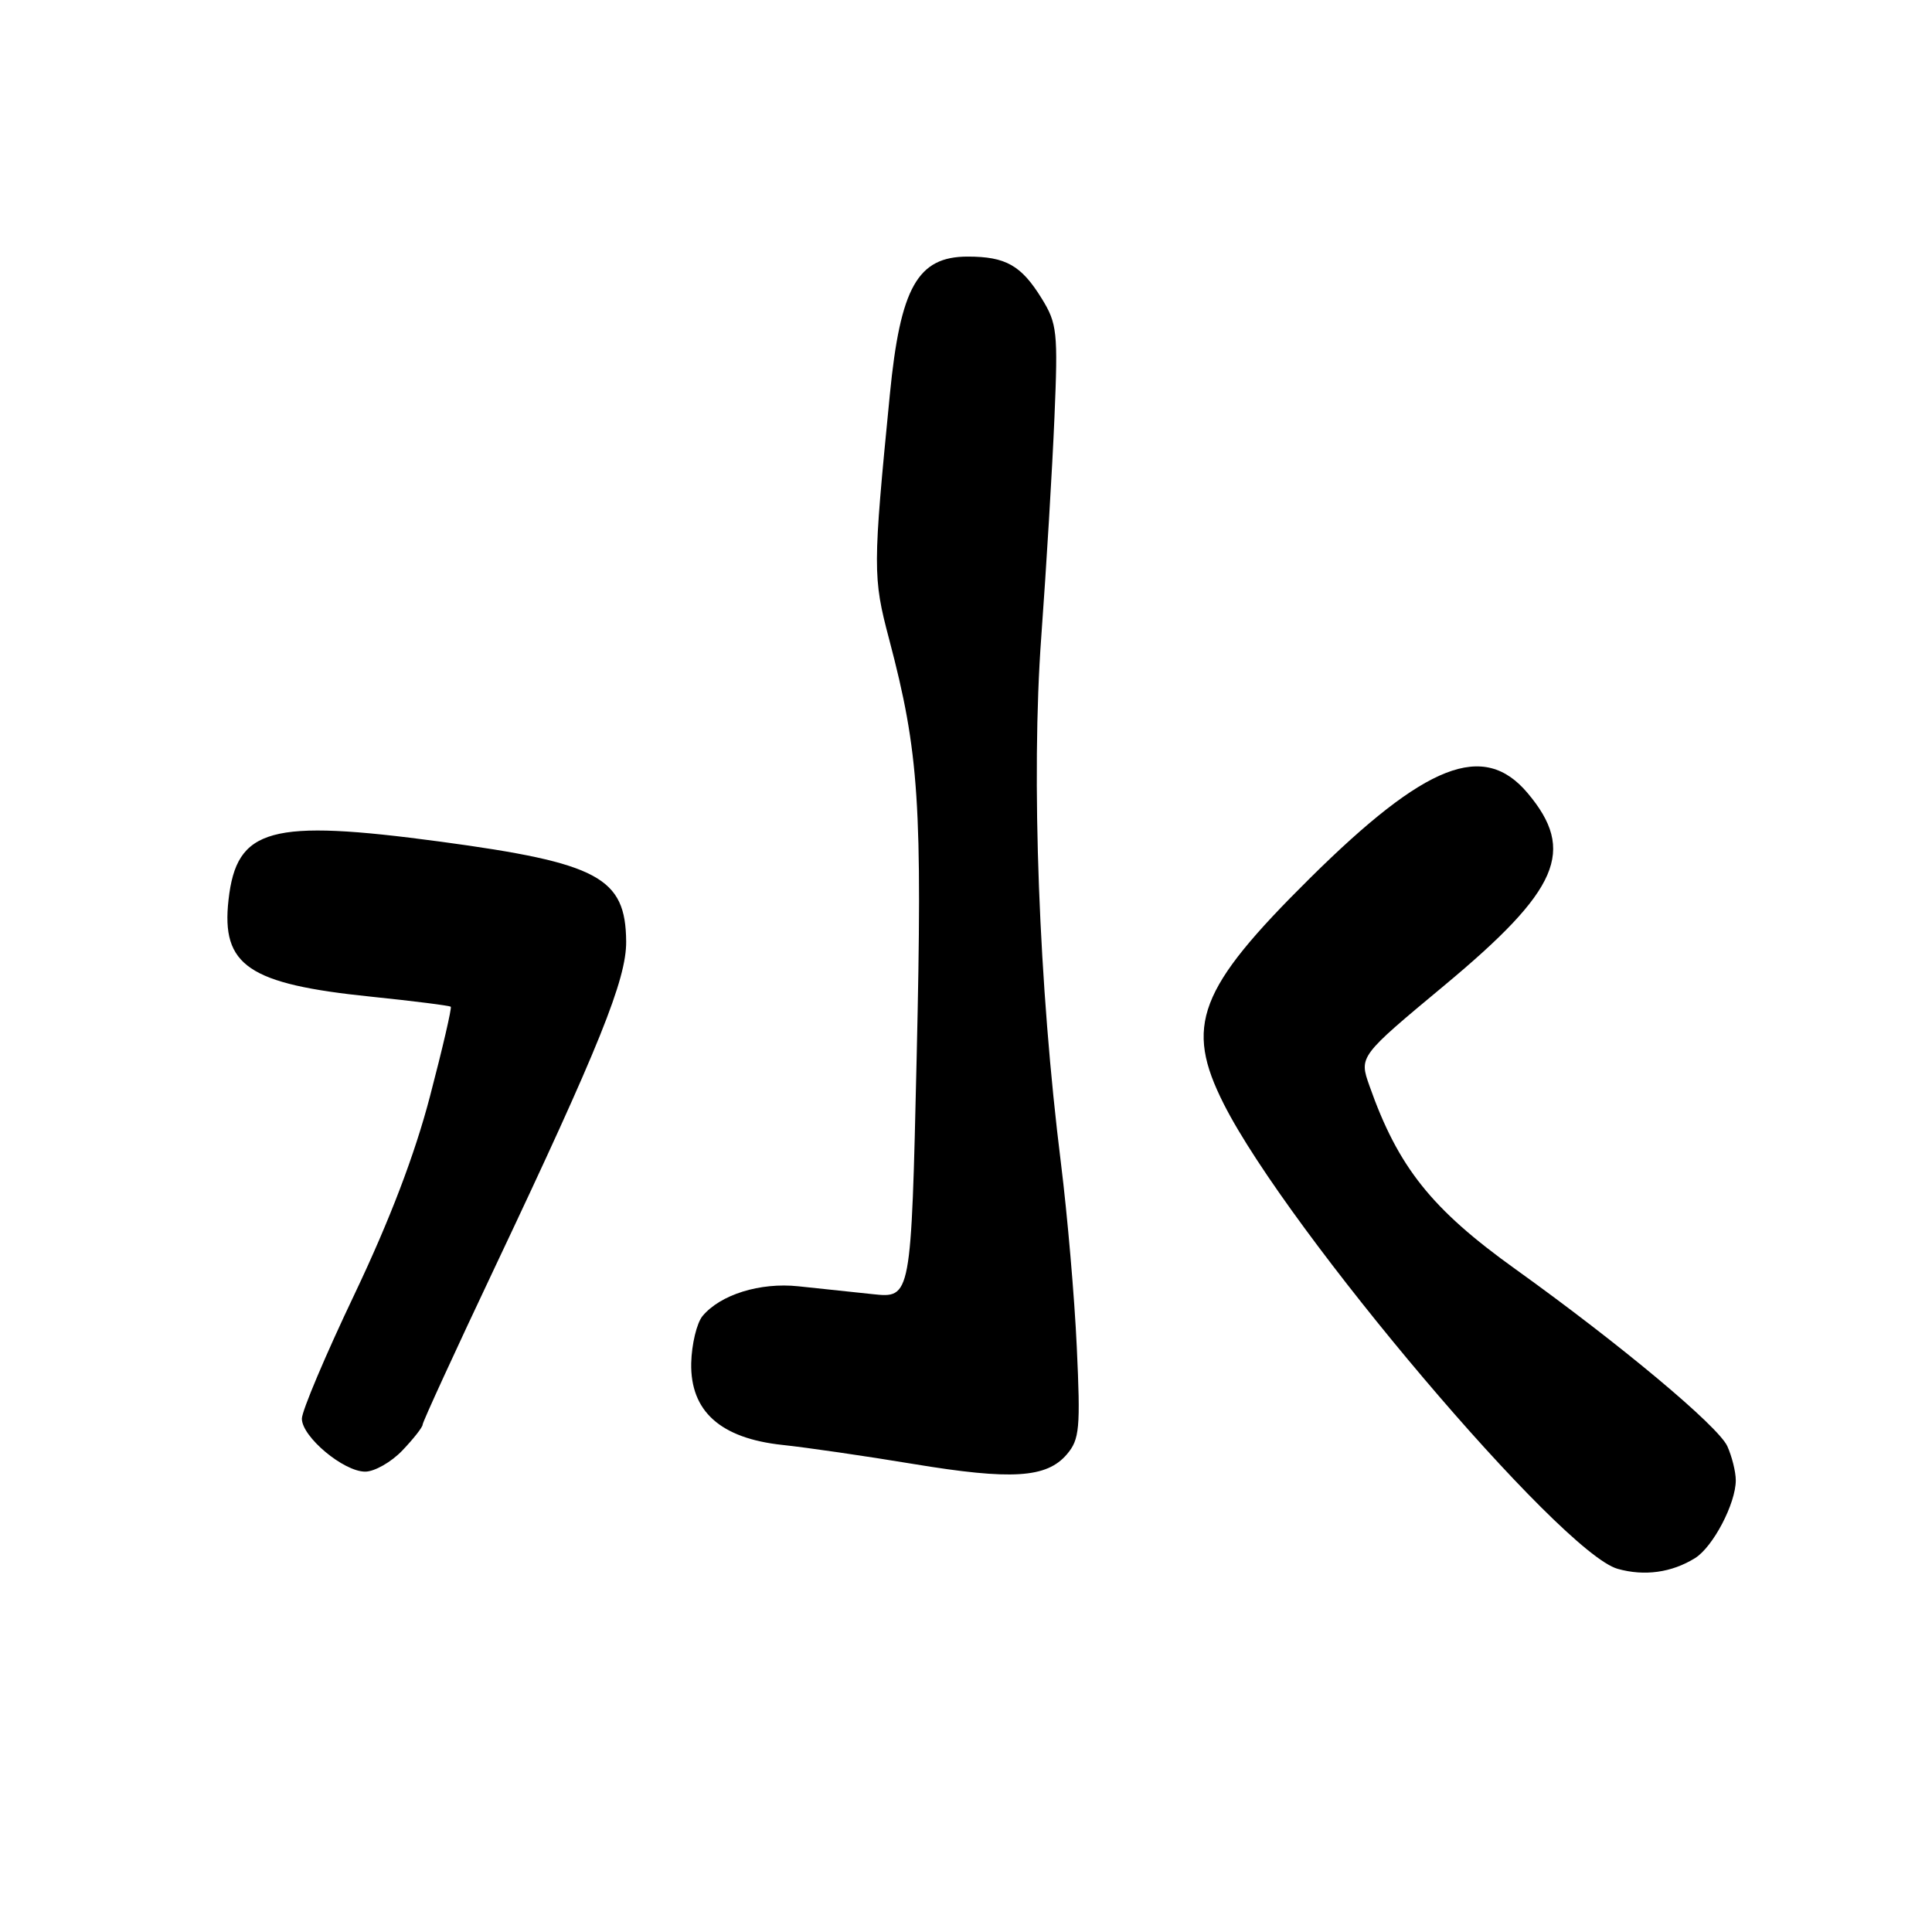 <?xml version="1.0" encoding="UTF-8" standalone="no"?>
<!DOCTYPE svg PUBLIC "-//W3C//DTD SVG 1.1//EN" "http://www.w3.org/Graphics/SVG/1.1/DTD/svg11.dtd" >
<svg xmlns="http://www.w3.org/2000/svg" xmlns:xlink="http://www.w3.org/1999/xlink" version="1.1" viewBox="0 0 256 256">
 <g >
 <path fill="currentColor"
d=" M 224.60 206.46 C 226.99 204.97 230.00 199.22 230.00 196.15 C 230.00 195.02 229.49 192.99 228.88 191.63 C 227.66 188.96 214.68 178.12 200.82 168.18 C 189.68 160.20 185.26 154.66 181.46 143.88 C 180.08 139.98 180.08 139.98 191.39 130.57 C 206.61 117.90 208.85 112.73 202.42 105.09 C 196.59 98.16 188.94 101.15 173.57 116.37 C 158.75 131.05 156.90 135.90 162.17 146.31 C 170.70 163.15 206.81 205.76 214.35 207.88 C 217.90 208.88 221.50 208.38 224.60 206.46 Z  M 141.37 192.70 C 143.05 190.73 143.18 189.26 142.68 178.50 C 142.38 171.90 141.43 160.97 140.59 154.21 C 137.65 130.72 136.61 103.02 137.97 84.44 C 138.65 75.12 139.44 62.01 139.72 55.31 C 140.20 43.99 140.08 42.87 138.03 39.55 C 135.32 35.16 133.27 34.00 128.22 34.00 C 121.60 34.00 119.30 38.06 117.91 52.27 C 115.65 75.27 115.64 76.48 117.81 84.68 C 121.79 99.77 122.24 106.54 121.46 140.21 C 120.73 172.03 120.73 172.03 115.62 171.48 C 112.80 171.18 108.38 170.71 105.79 170.44 C 100.71 169.90 95.46 171.54 93.09 174.38 C 92.32 175.32 91.65 178.12 91.59 180.62 C 91.46 187.00 95.46 190.58 103.67 191.46 C 106.88 191.80 114.67 192.93 121.00 193.98 C 134.05 196.14 138.69 195.85 141.37 192.70 Z  M 53.31 192.20 C 54.79 190.65 56.00 189.11 56.00 188.77 C 56.00 188.42 60.33 179.00 65.62 167.82 C 79.41 138.69 83.01 129.76 82.97 124.76 C 82.90 116.27 79.33 114.35 58.34 111.52 C 35.77 108.49 31.35 109.70 30.28 119.24 C 29.30 127.95 32.91 130.40 49.22 132.07 C 54.85 132.65 59.58 133.25 59.73 133.40 C 59.88 133.55 58.65 138.88 56.98 145.25 C 54.96 152.99 51.65 161.66 46.98 171.48 C 43.14 179.54 40.00 186.96 40.00 187.98 C 40.00 190.38 45.52 195.00 48.39 195.00 C 49.62 195.00 51.84 193.74 53.31 192.20 Z "/>
</g>
</svg>